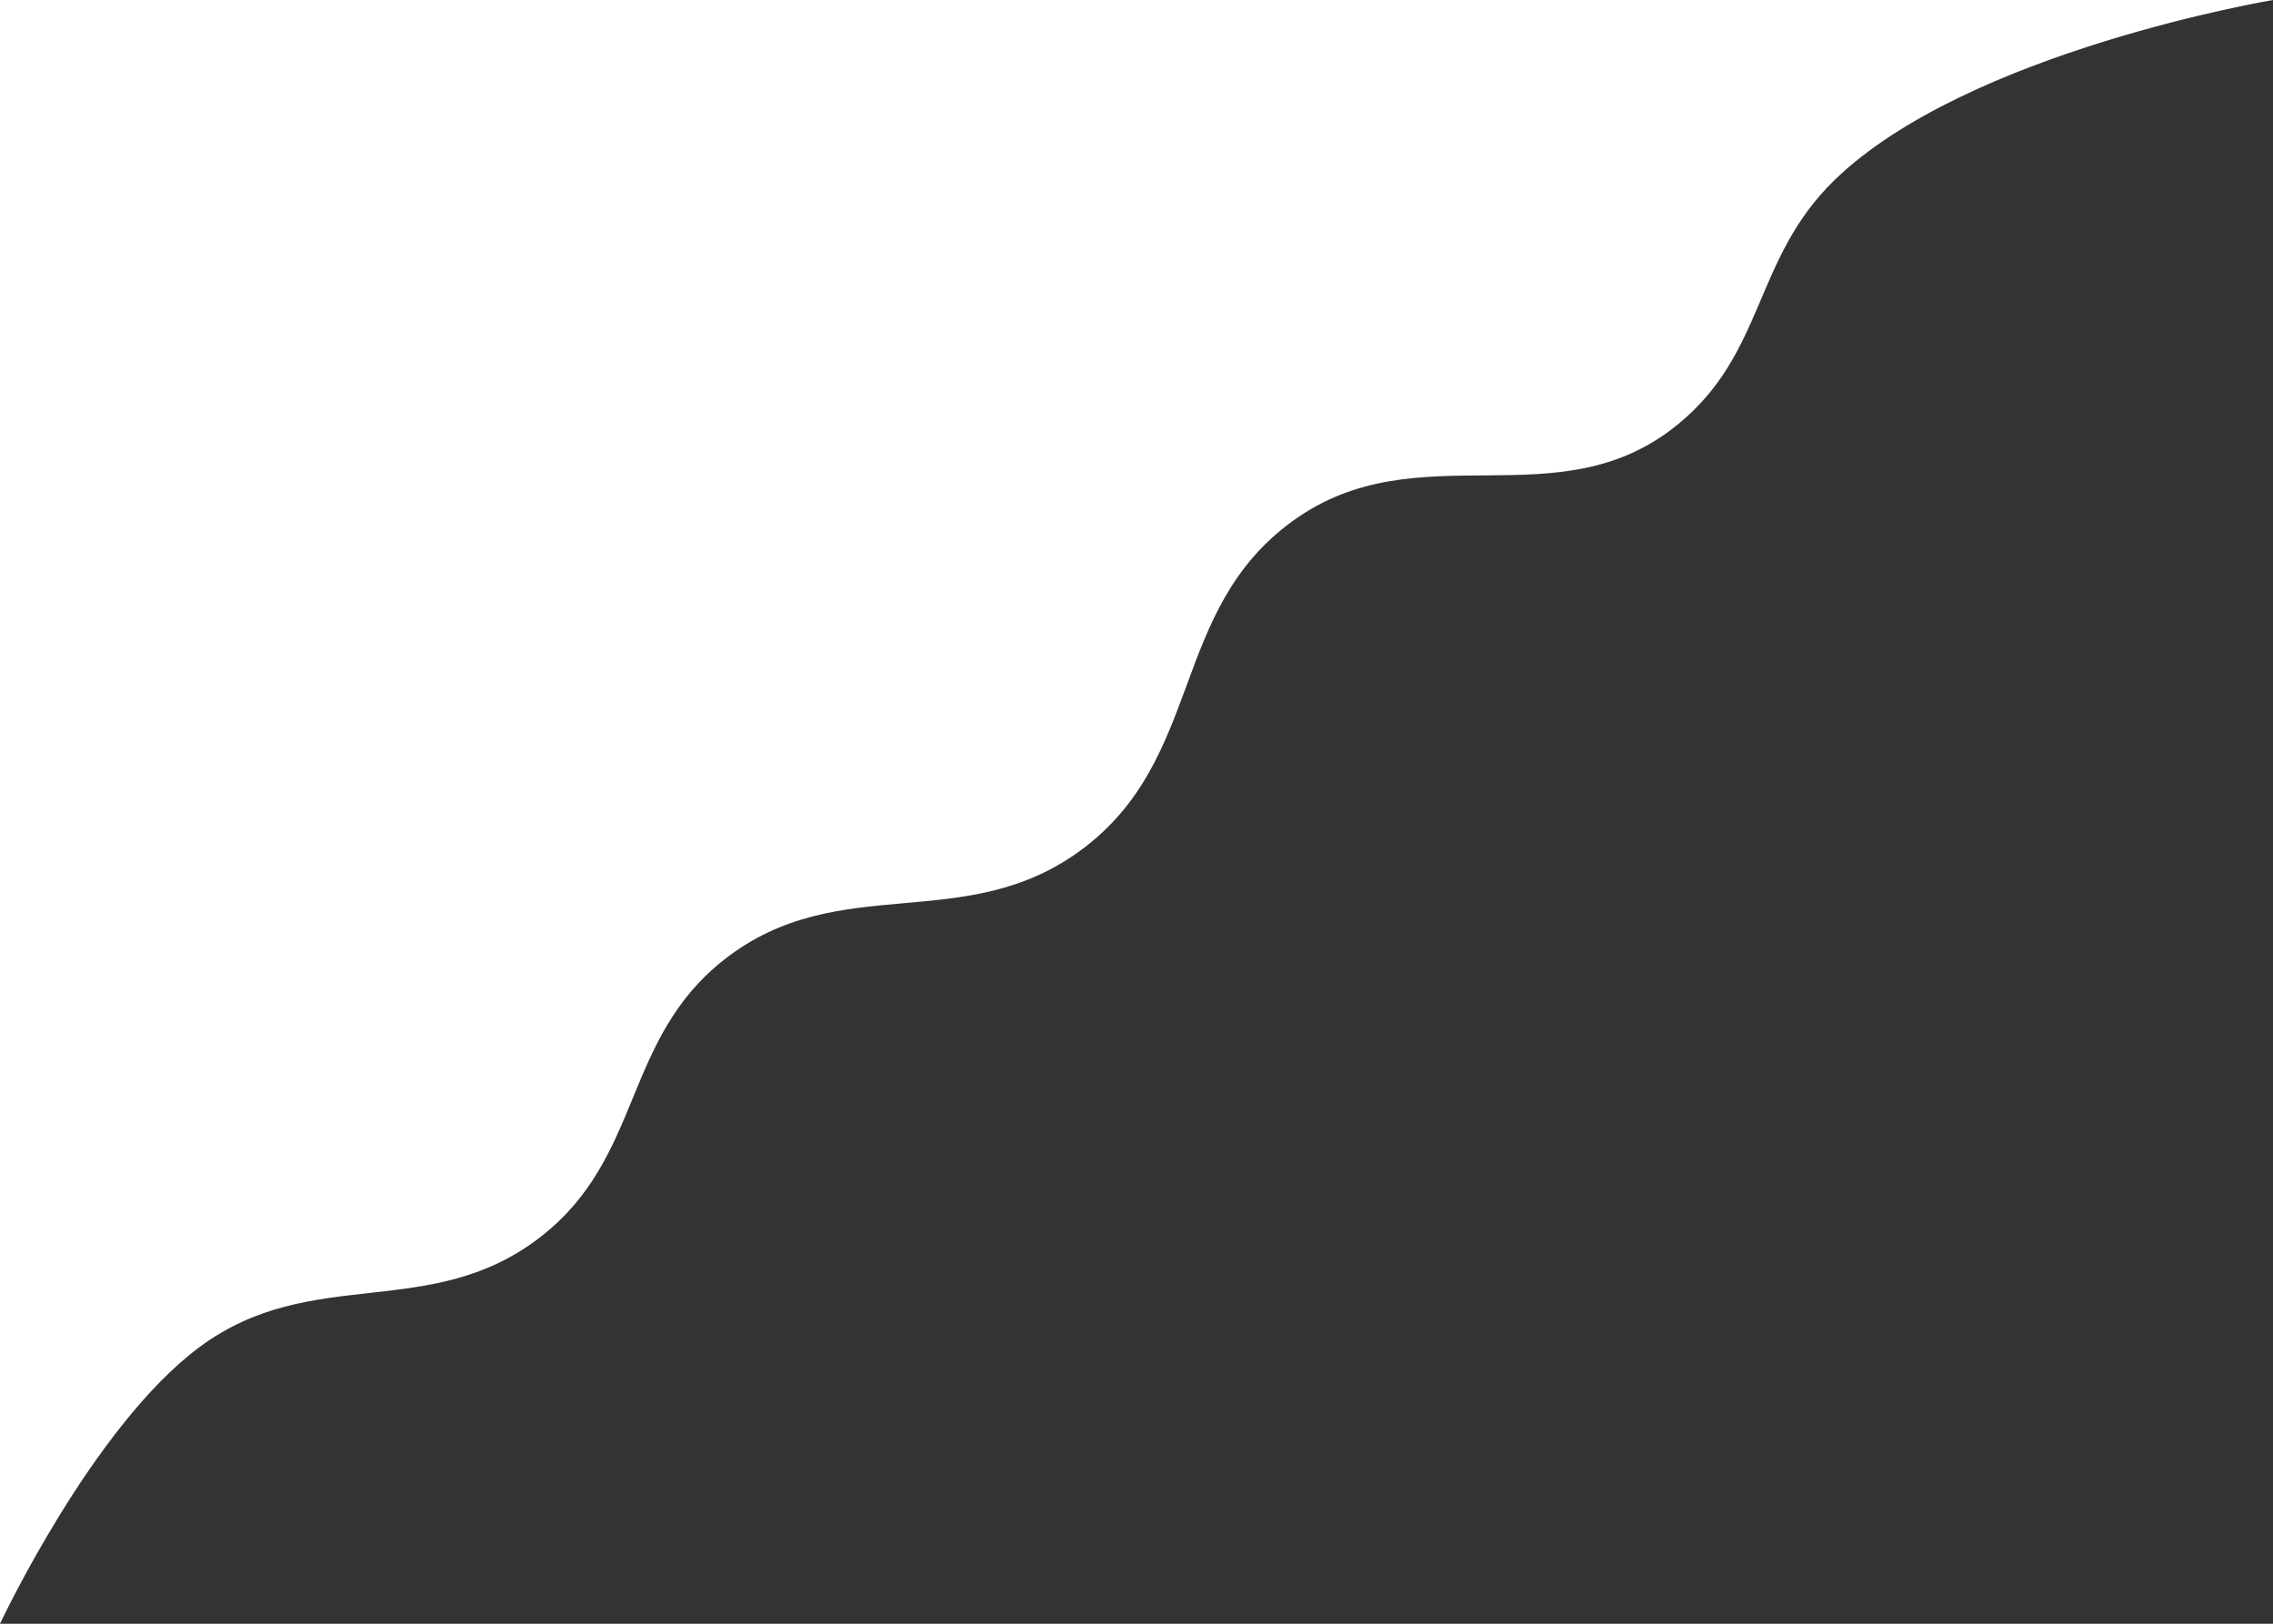 <svg width="1680" height="1200" viewBox="0 0 1680 1200" fill="none" xmlns="http://www.w3.org/2000/svg">
<rect x="0" y="0" width="1680" height="1200" fill="#333333" stroke="none"/>
<path d="M0 0H1680C1680 0 1454.16 37.756 1356 133C1295.8 191.406 1305.01 260.751 1240 313.75C1151.23 386.124 1048.28 317.841 955.5 385C864.369 450.965 890.072 560.097 800 627.5C713.462 692.259 620.625 642.394 535.5 709C459.985 768.086 475.555 854.716 400 913.75C318.327 977.564 230.764 933.776 147.5 995.5C68.396 1054.14 0 1200 0 1200V0Z" fill="white"/>
</svg>

